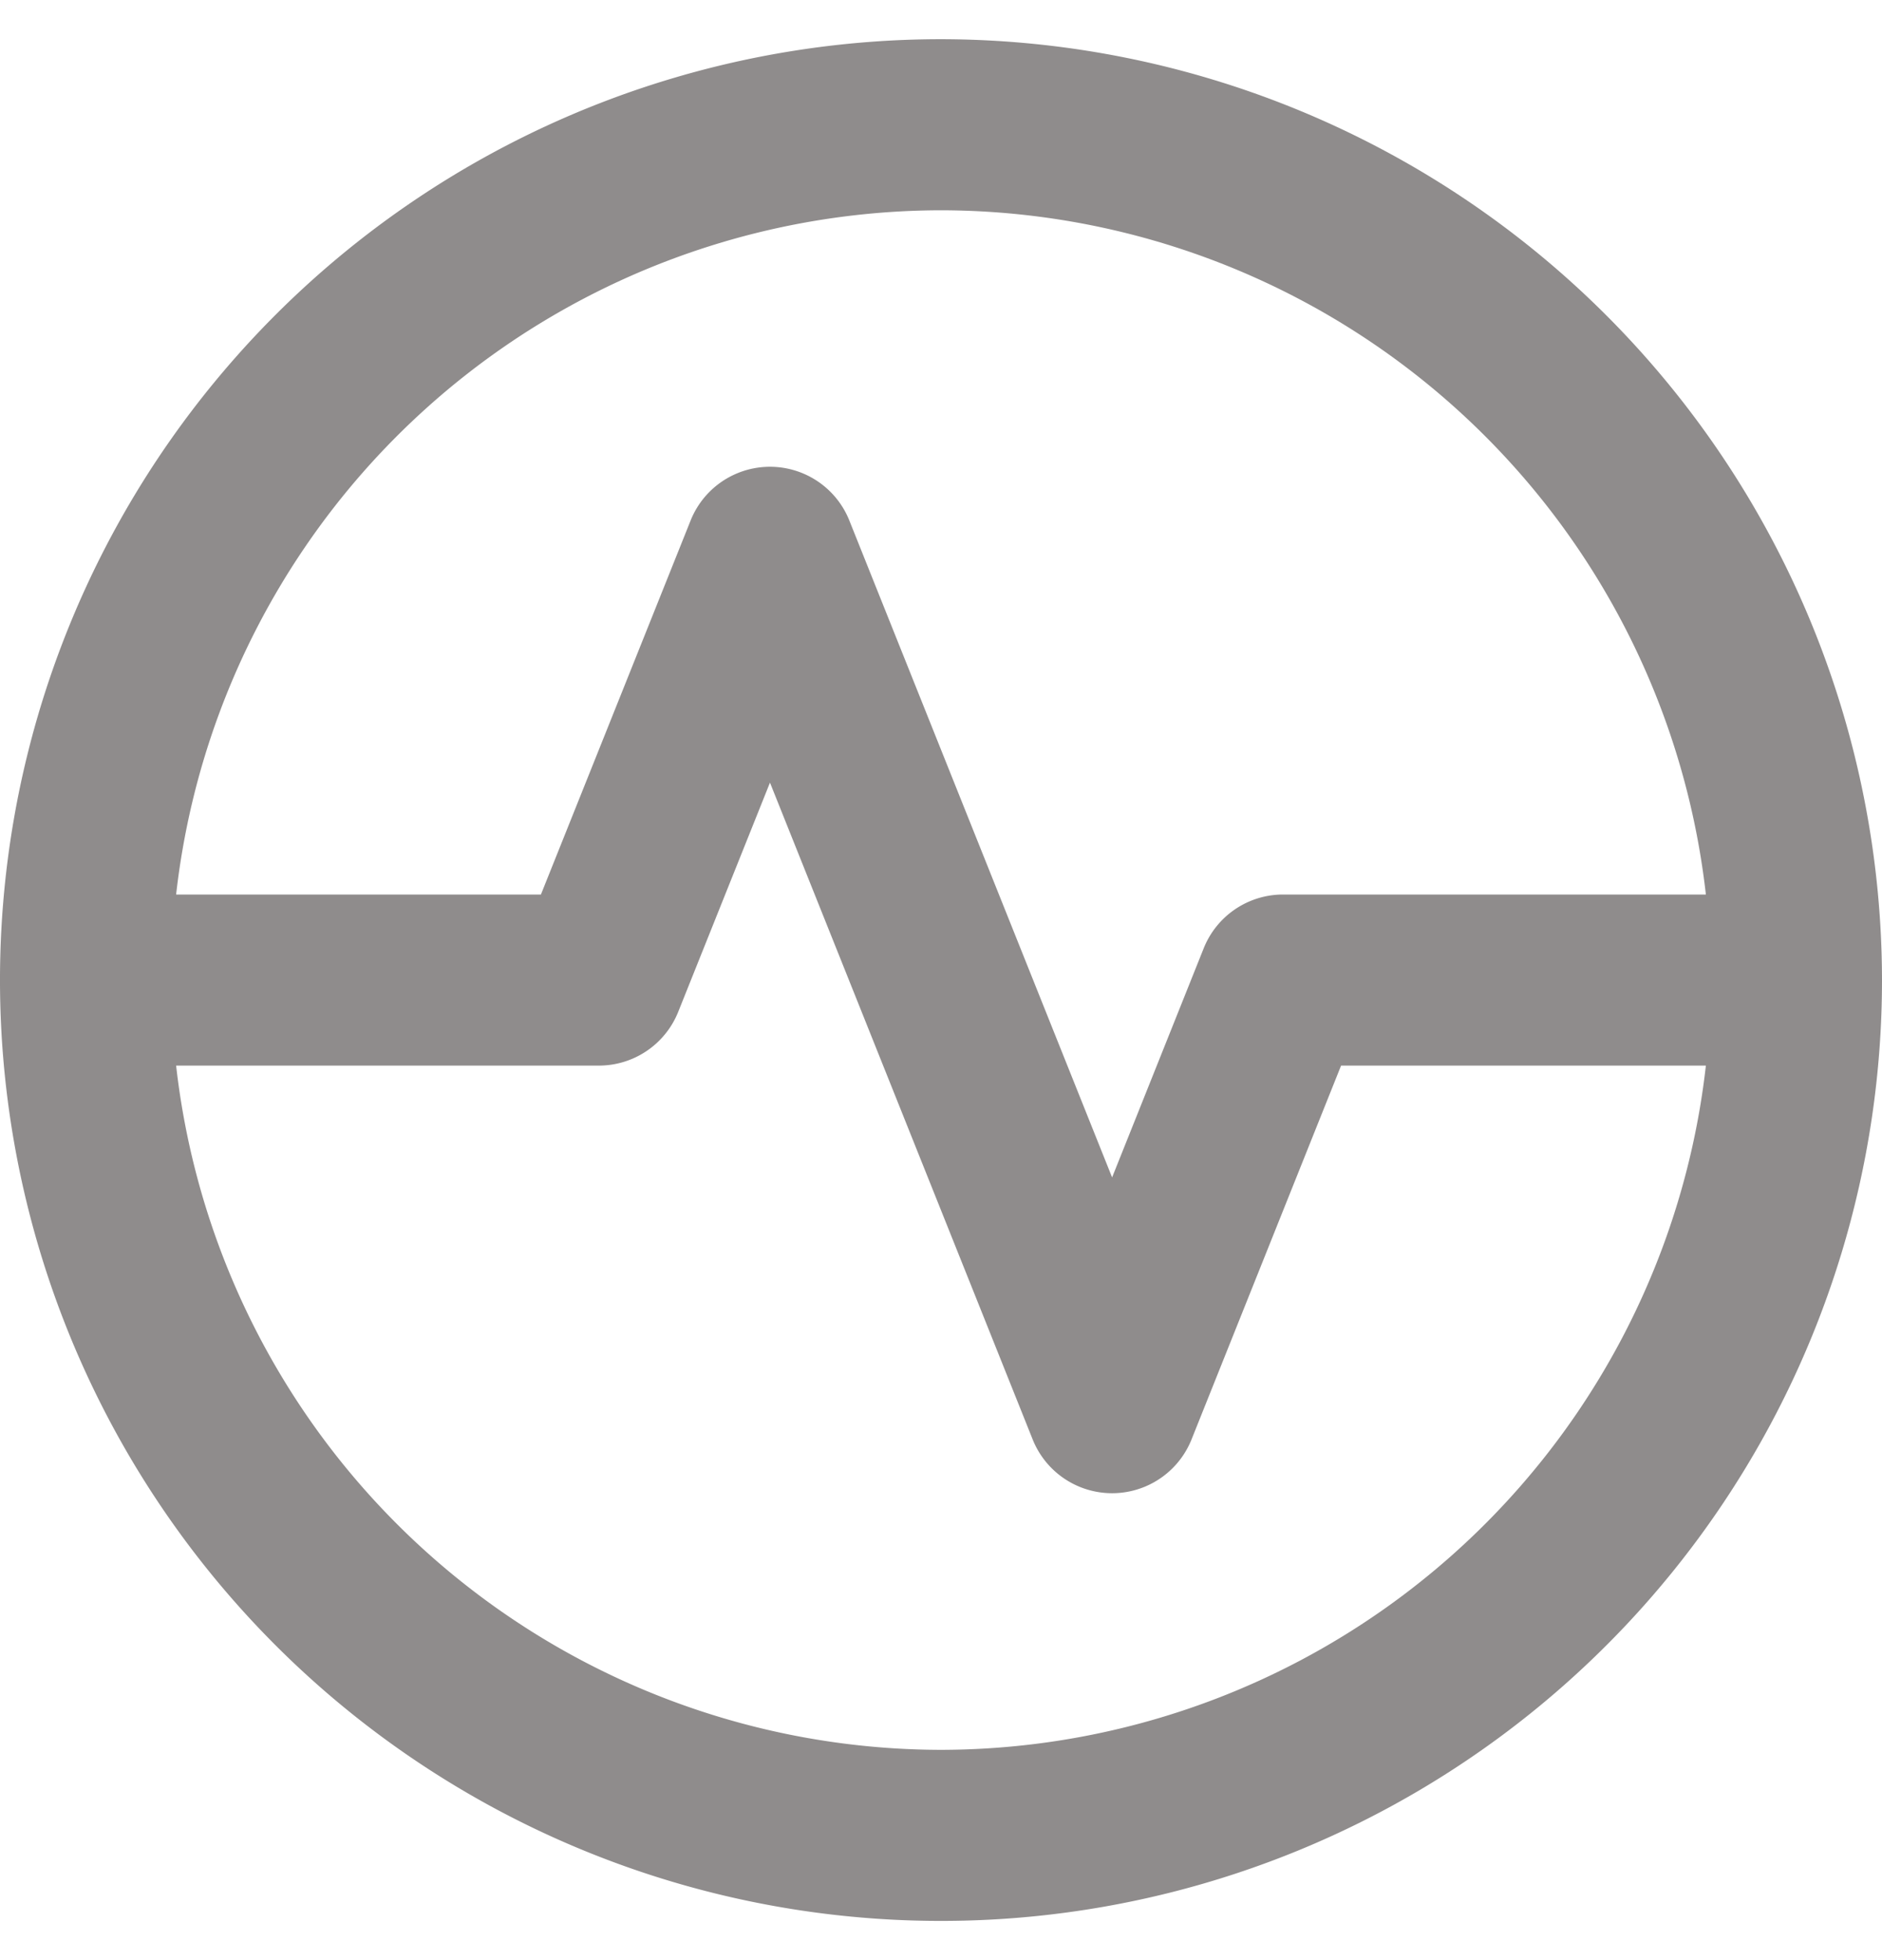<svg width="24" height="25" viewBox="0 0 24 25" fill="none" xmlns="http://www.w3.org/2000/svg">
    <path d="M12 .5a12 12 0 1 0 12 12 12.014 12.014 0 0 0-12-12zm0 2.182a9.829 9.829 0 0 1 9.754 8.727h-5.39a1.09 1.09 0 0 0-1.014.686l-1.168 2.922-3.35-8.376a1.09 1.09 0 0 0-2.026 0l-1.908 4.768H2.246A9.829 9.829 0 0 1 12 2.682zm0 19.636a9.83 9.83 0 0 1-9.754-8.727h5.39a1.09 1.09 0 0 0 1.013-.686l1.17-2.923 3.35 8.377a1.091 1.091 0 0 0 2.026 0l1.907-4.768h4.652A9.829 9.829 0 0 1 12 22.318z" fill="#8F8C8C"/>
</svg>
